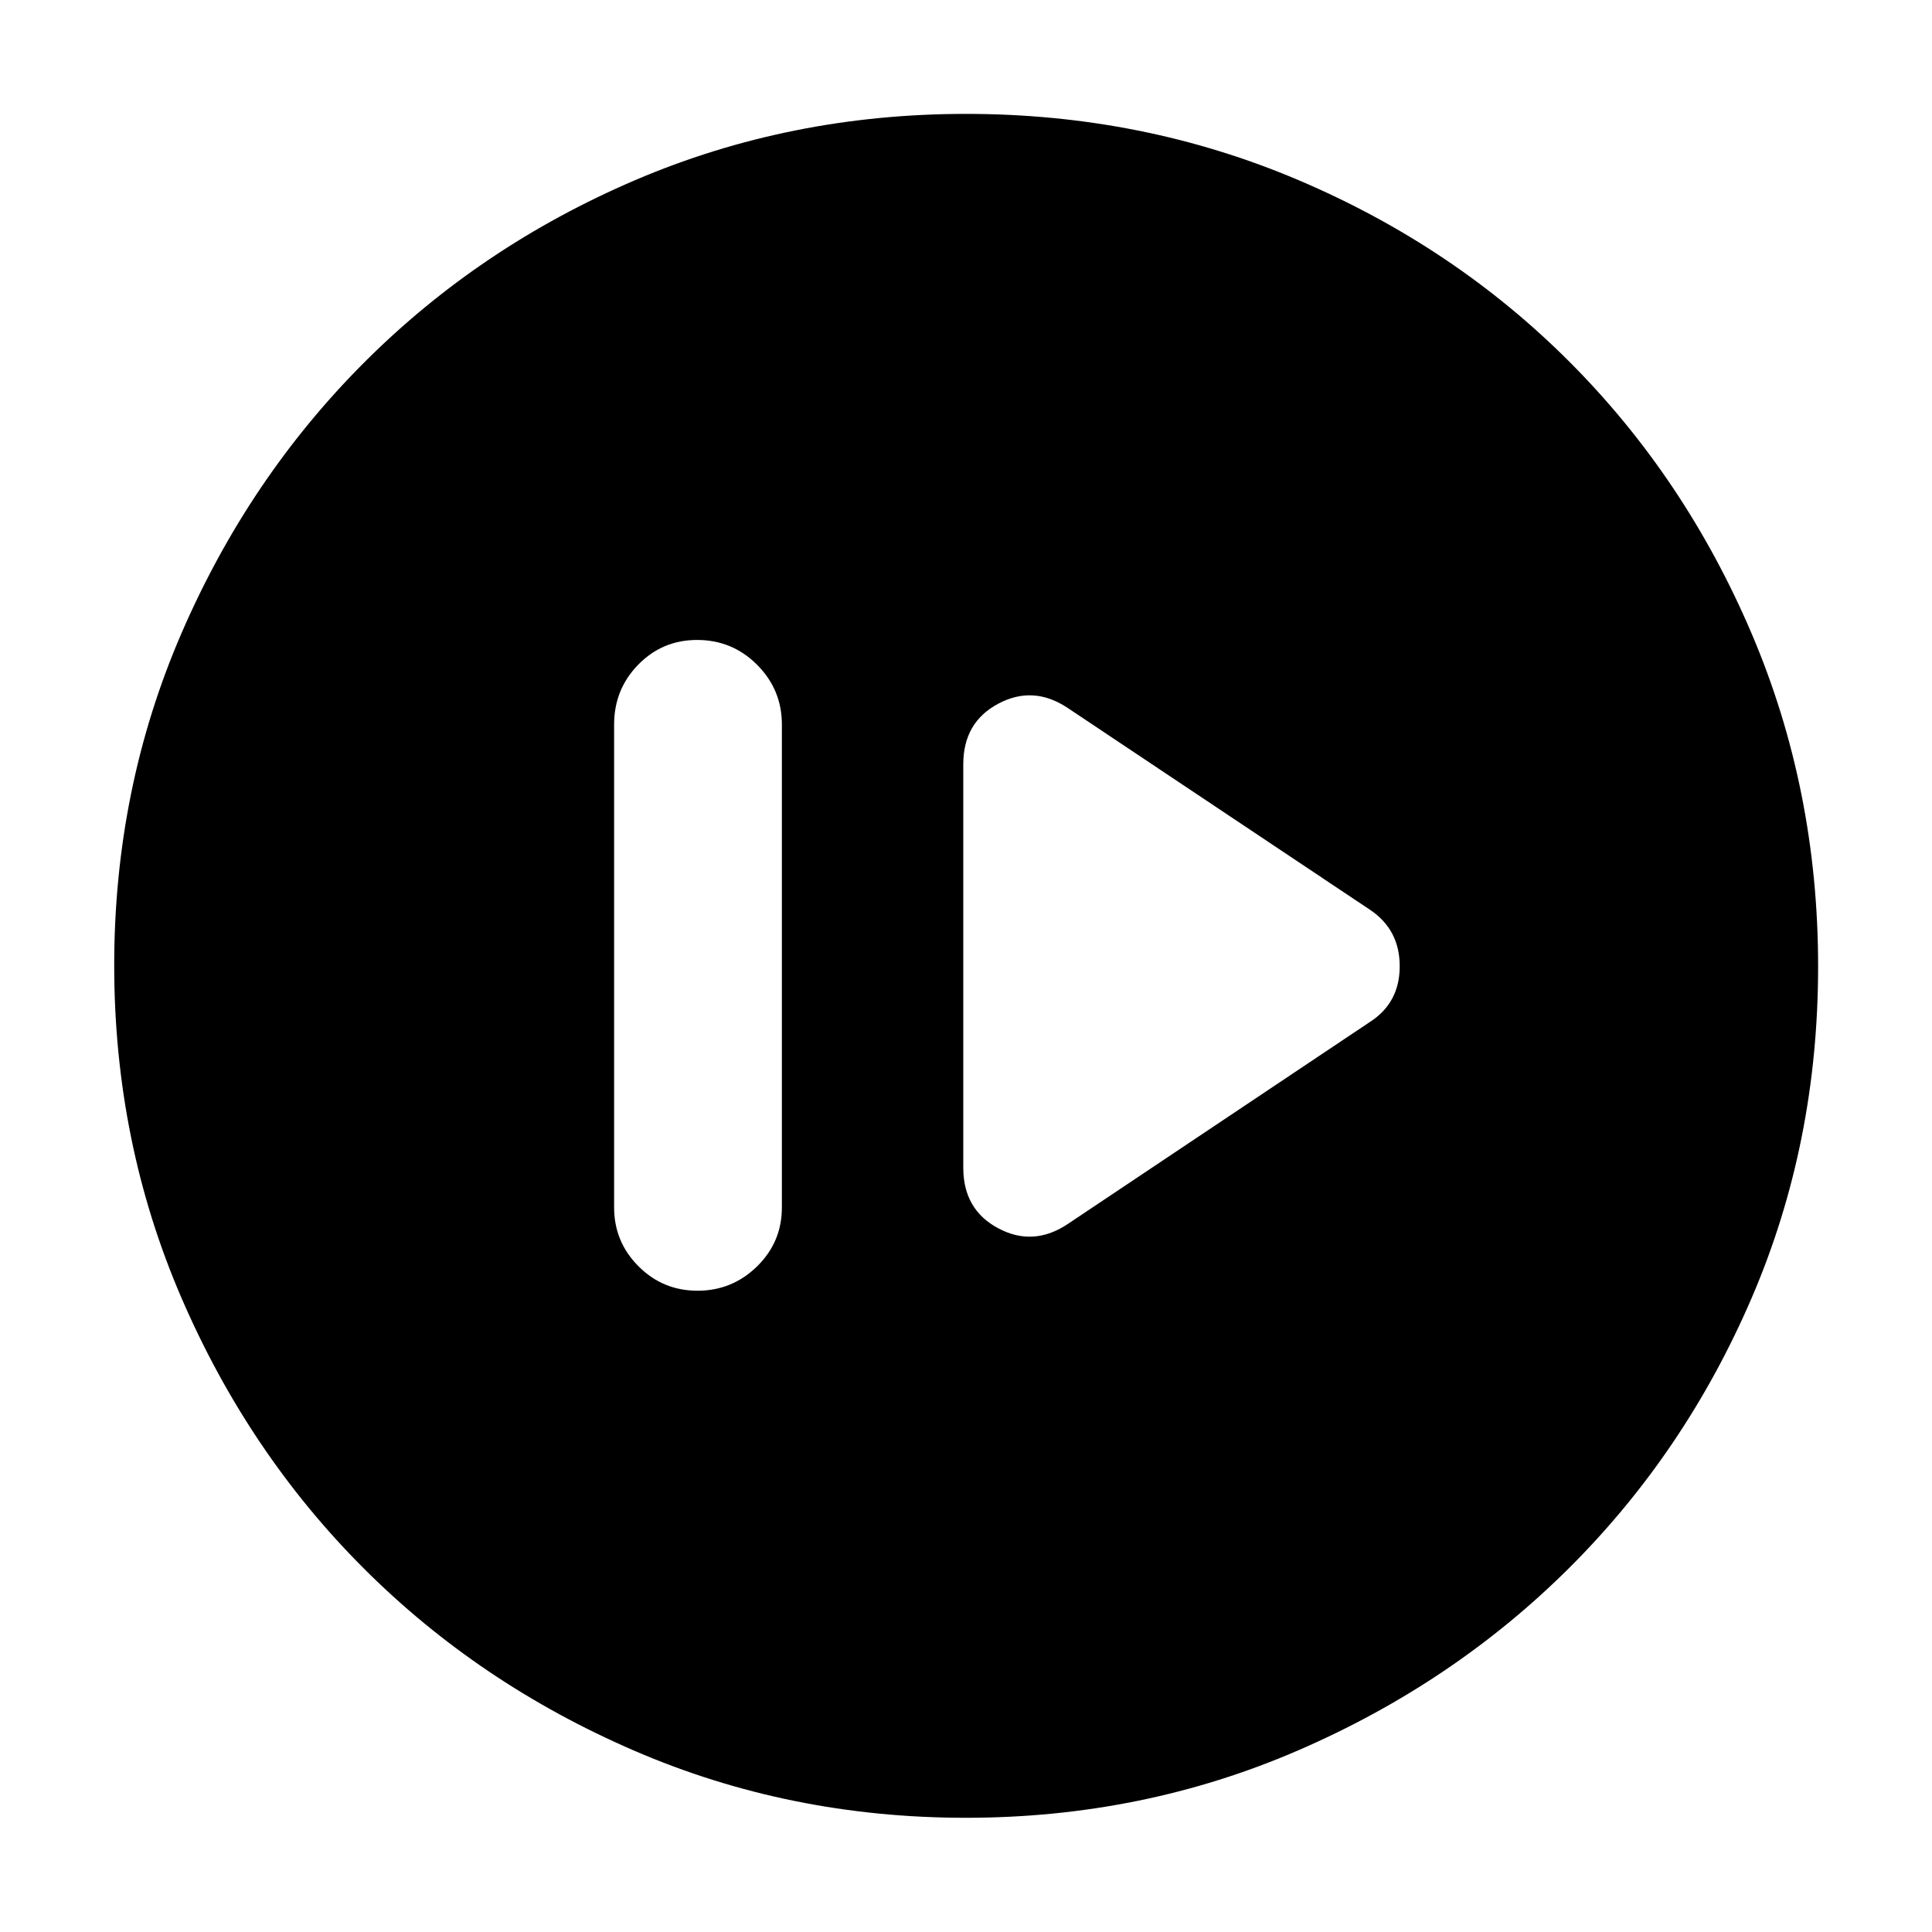 <svg xmlns="http://www.w3.org/2000/svg" height="40" viewBox="0 -960 960 960" width="40"><path d="M346.6-318.65q17.23 0 29.57-12.08 12.34-12.09 12.34-29.27v-240q0-17.33-12.31-29.67-12.31-12.34-29.82-12.34-17.24 0-29.24 12.27-11.99 12.27-11.99 29.74v240q0 17.05 12.11 29.2 12.11 12.15 29.34 12.15Zm183.83-33.06 150.21-100.44q14.87-9.53 14.87-27.75 0-18.23-14.87-28.11L530.43-608.29q-17.04-11.3-34.41-2.04-17.37 9.26-17.37 30.05v200.56q0 20.79 17.37 30.05 17.37 9.26 34.41-2.04ZM479.89-56.75q-87.57 0-164.73-33.34-77.16-33.33-134.45-90.62Q123.42-238 90.09-315.27q-33.34-77.28-33.34-165.04 0-87.78 33.4-164.97 33.39-77.19 90.92-134.72 57.52-57.52 134.49-90.47 76.98-32.94 164.44-32.94 87.83 0 165.25 32.93 77.42 32.92 134.79 90.44 57.37 57.51 90.37 134.94 33 77.43 33 165.31t-32.94 164.55Q837.52-238.57 780-181.18q-57.53 57.4-134.9 90.91-77.37 33.52-165.21 33.52Z"/></svg>
